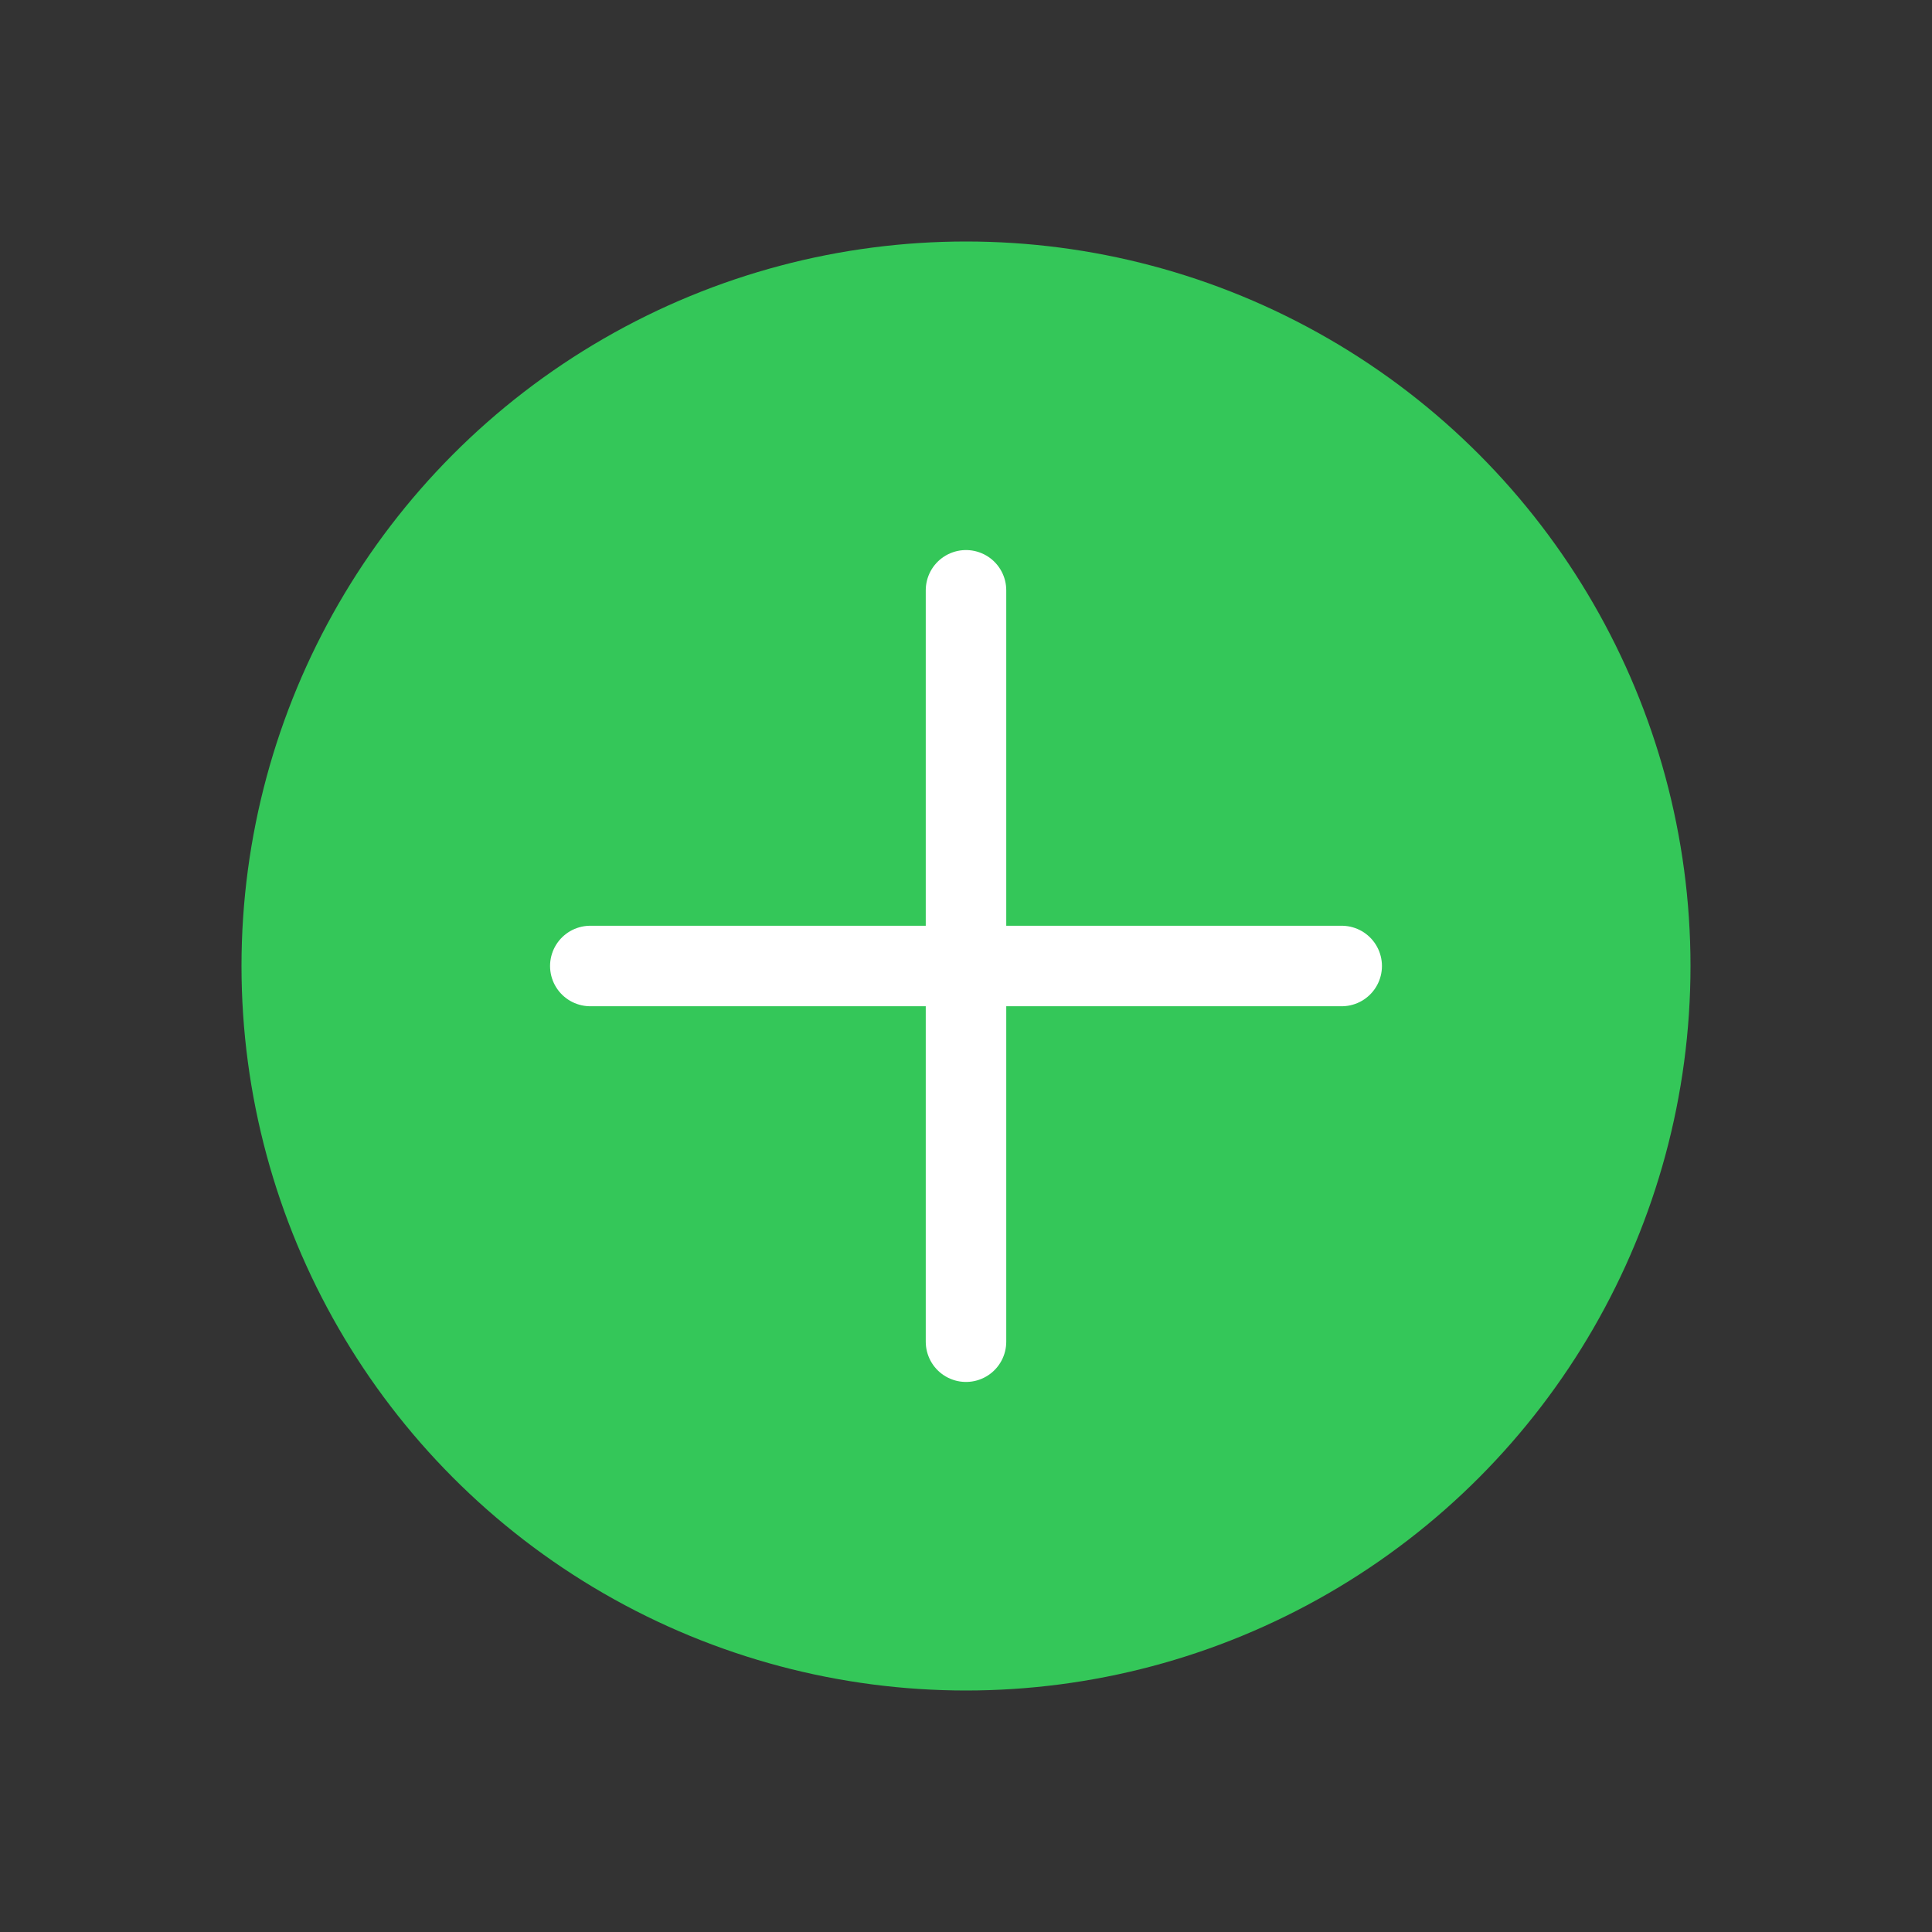 <svg width="24" height="24" viewBox="0 0 24 24" fill="none" xmlns="http://www.w3.org/2000/svg">
<rect x="0" y="0" width="24" height="24" fill="#333333" stroke="none"/>
<circle cx="12" cy="12" r="9" fill="#34C759"/>
<path d="M12 7.333V16.667" stroke="white" stroke-linecap="round" stroke-linejoin="round"/>
<path d="M7.333 12H16.667" stroke="white" stroke-linecap="round" stroke-linejoin="round"/>
</svg>
